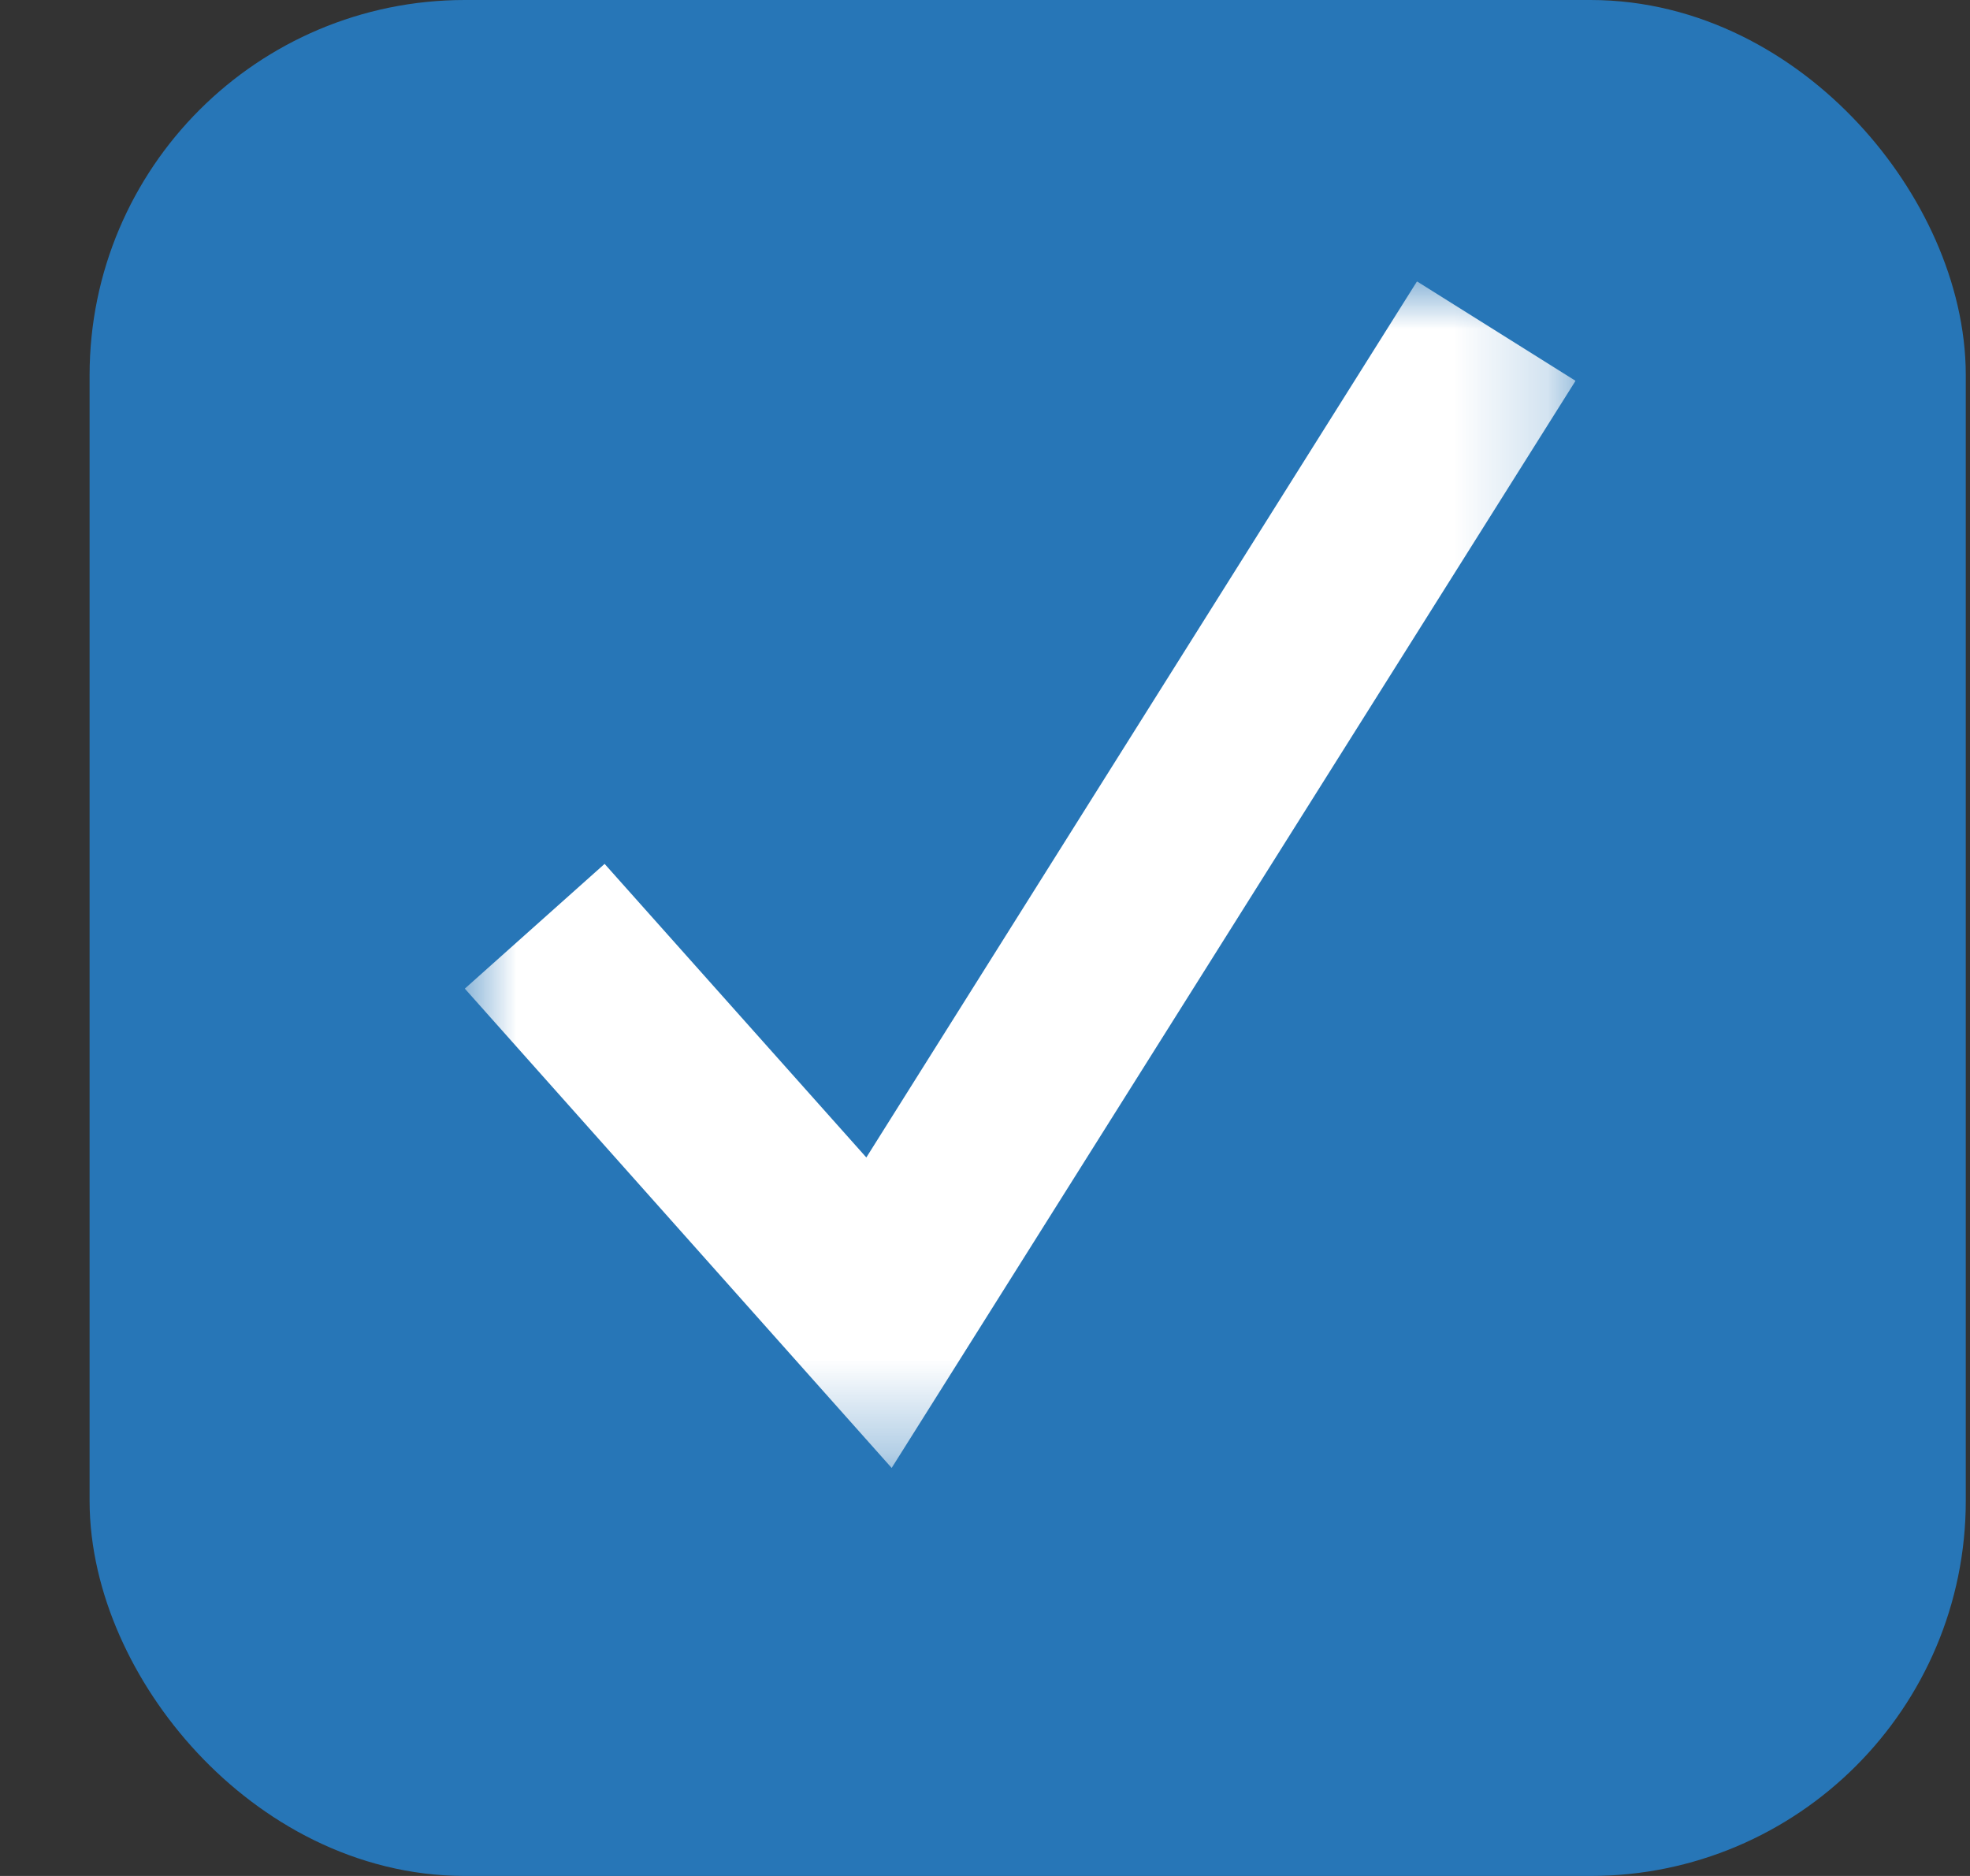 <svg width="21" height="20" viewBox="0 0 21 20" fill="none" xmlns="http://www.w3.org/2000/svg">
<rect x="0" y="0" width="21" height="20" fill="#333333" stroke="none"/>
<rect x="1.955" y="1" width="18" height="18" rx="3" fill="#2776B7" stroke="#2776B7" stroke-width="2"/>
<g clip-path="url(#clip0_234_5466)">
<mask id="mask0_234_5466" style="mask-type:luminance" maskUnits="userSpaceOnUse" x="4" y="3" width="13" height="13">
<path d="M16.795 3H4.955V15.65H16.795V3Z" fill="white"/>
</mask>
<g mask="url(#mask0_234_5466)">
<path d="M15.105 3L9.235 12.34L6.445 9.21L4.955 10.54L9.505 15.65L16.795 4.06L15.105 3Z" fill="white"/>
</g>
</g>
<defs>
<clipPath id="clip0_234_5466">
<rect width="11.84" height="12.65" fill="white" transform="translate(4.955 3)"/>
</clipPath>
</defs>
</svg>
